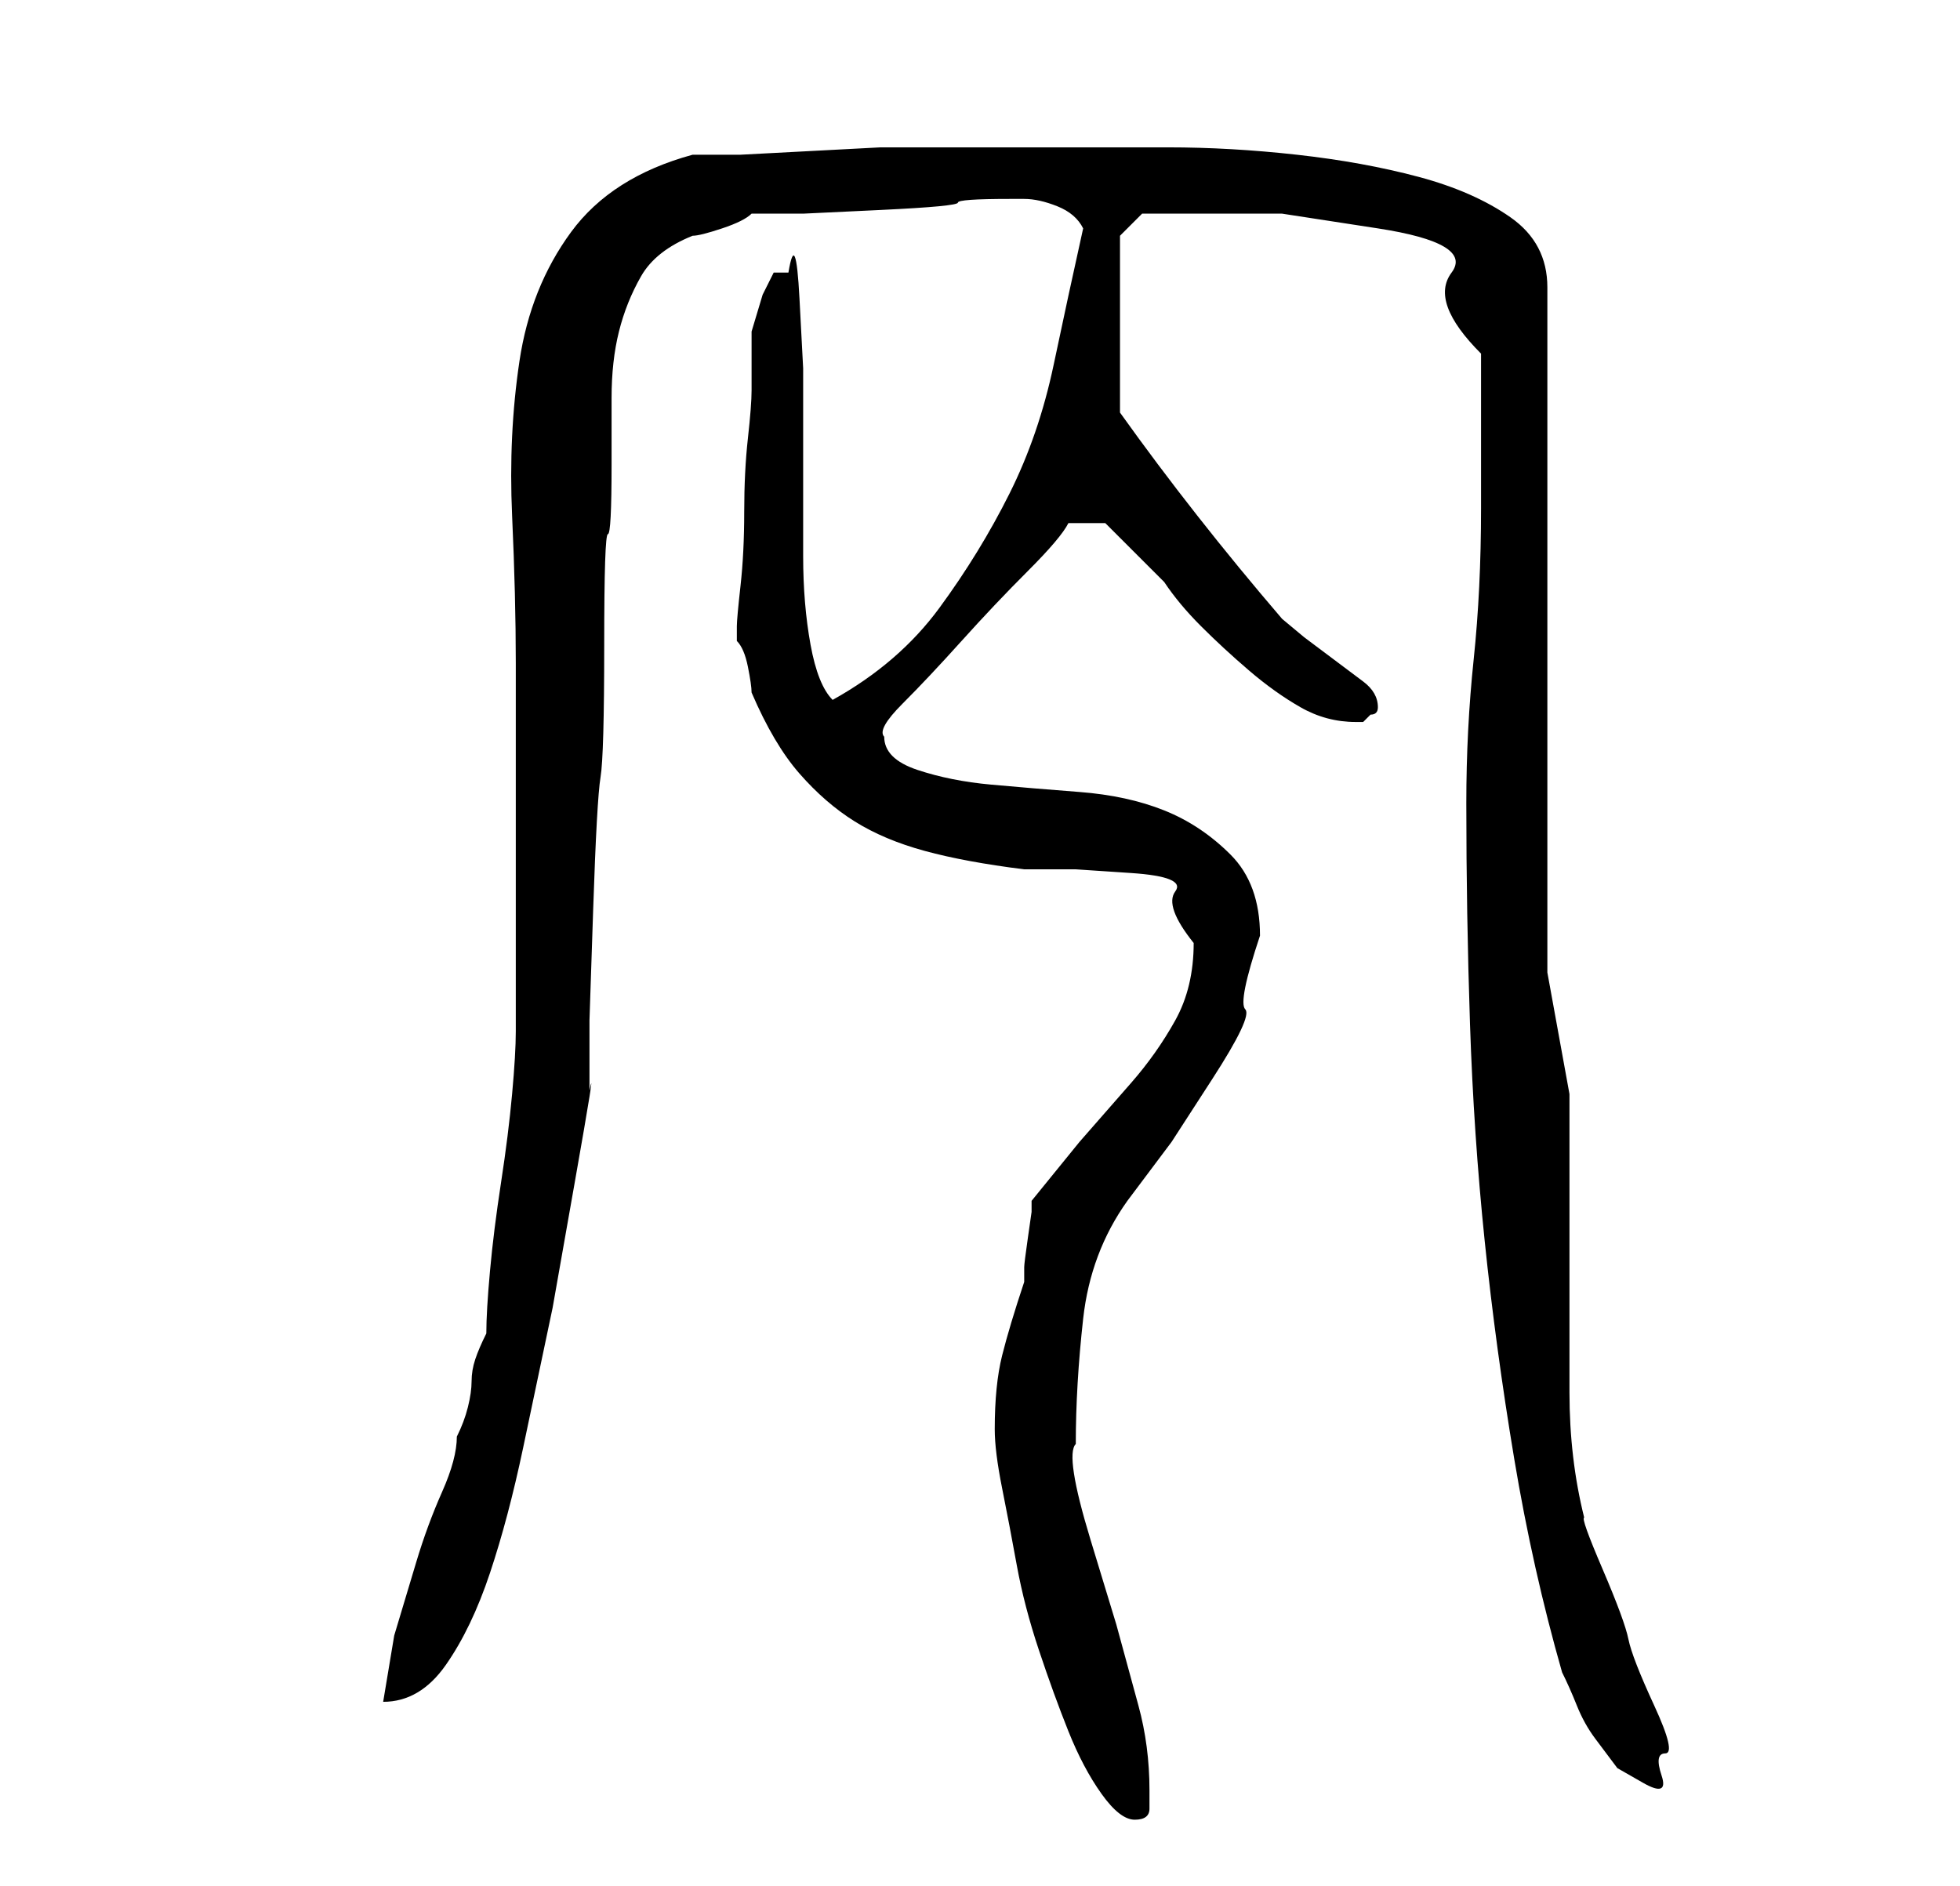 <?xml version="1.0" standalone="no"?>
<!DOCTYPE svg PUBLIC "-//W3C//DTD SVG 1.1//EN" "http://www.w3.org/Graphics/SVG/1.1/DTD/svg11.dtd" >
<svg xmlns="http://www.w3.org/2000/svg" xmlns:xlink="http://www.w3.org/1999/xlink" version="1.1" viewBox="-10 0 266 256">
   <path fill="currentColor"
d="M125 194q0 3 1 8t2 10.5t3 11.5t4 11t4.5 8.5t4.5 3.5t2 -1.5v-2.5q0 -6 -1.5 -11.5l-3 -11t-3.5 -11.5t-2 -13q0 -8 1 -17t6 -16l6 -8t5.5 -8.5t4.5 -9.5t2 -10q0 -7 -4 -11t-9 -6t-11.5 -2.5t-12 -1t-10 -2t-4.5 -4.5q-1 -1 2.5 -4.5t8 -8.5t9 -9.5t5.5 -6.5h5l1 1l2 2
l2.5 2.5l2.5 2.5q2 3 5 6t6.5 6t7 5t7.5 2h1l0.5 -0.5l0.5 -0.5q1 0 1 -1q0 -2 -2 -3.5l-4 -3l-4 -3t-3 -2.5q-6 -7 -11.5 -14t-10.5 -14v-24l3 -3h3h4h12t13 2t10 6t4 11v21q0 11 -1 20.5t-1 19.5q0 15 0.5 30t2 29.5t4 29.5t6.5 29q1 2 2 4.5t2.5 4.5l3 4t3.5 2t2.5 -1
t0.5 -3t-1.5 -6.5t-3.5 -9t-3.5 -9.5t-2.5 -7q-2 -8 -2 -17v-20.5v-20t-3 -16.5v-93q0 -6 -5 -9.5t-12.5 -5.5t-16.5 -3t-17.5 -1h-15.5h-9h-4h-4h-6.5t-9.5 0.5t-9.5 0.5h-6.5q-11 3 -16.5 10.5t-7 17.5t-1 21t0.5 20v5v9v11v11v9v5q0 3 -0.5 8.5t-1.5 12t-1.5 12t-0.5 8.5
q-1 2 -1.5 3.5t-0.5 3t-0.5 3.5t-1.5 4q0 3 -2 7.5t-3.5 9.5l-3 10t-1.5 9q5 0 8.5 -5t6 -12.5t4.5 -17l4 -19t3 -17t2 -12.5v-9.5t0.5 -15t1 -18t0.5 -18t0.5 -15t0.5 -9.5v-9q0 -5 1 -9t3 -7.5t7 -5.5q1 0 4 -1t4 -2h7t10.5 -0.5t10.5 -1t7 -0.5h2q2 0 4.5 1t3.5 3
q-2 9 -4 18.5t-6 17.5t-9.5 15.5t-14.5 12.5q-2 -2 -3 -7.5t-1 -12v-12.5v-13t-0.5 -9.5t-1.5 -3.5h-2l-1.5 3t-1.5 5v8q0 2 -0.5 6.5t-0.5 10t-0.5 10t-0.5 5.5v1v1q1 1 1.5 3.5t0.5 3.5q3 7 6.5 11t7.5 6.5t9.5 4t13.5 2.5h7t7.5 0.5t6 2.5t2.5 7q0 6 -2.5 10.5t-6 8.5
l-7 8t-6.5 8v1.5t-0.5 3.5t-0.5 4v2q-2 6 -3 10t-1 10z" />
</svg>
